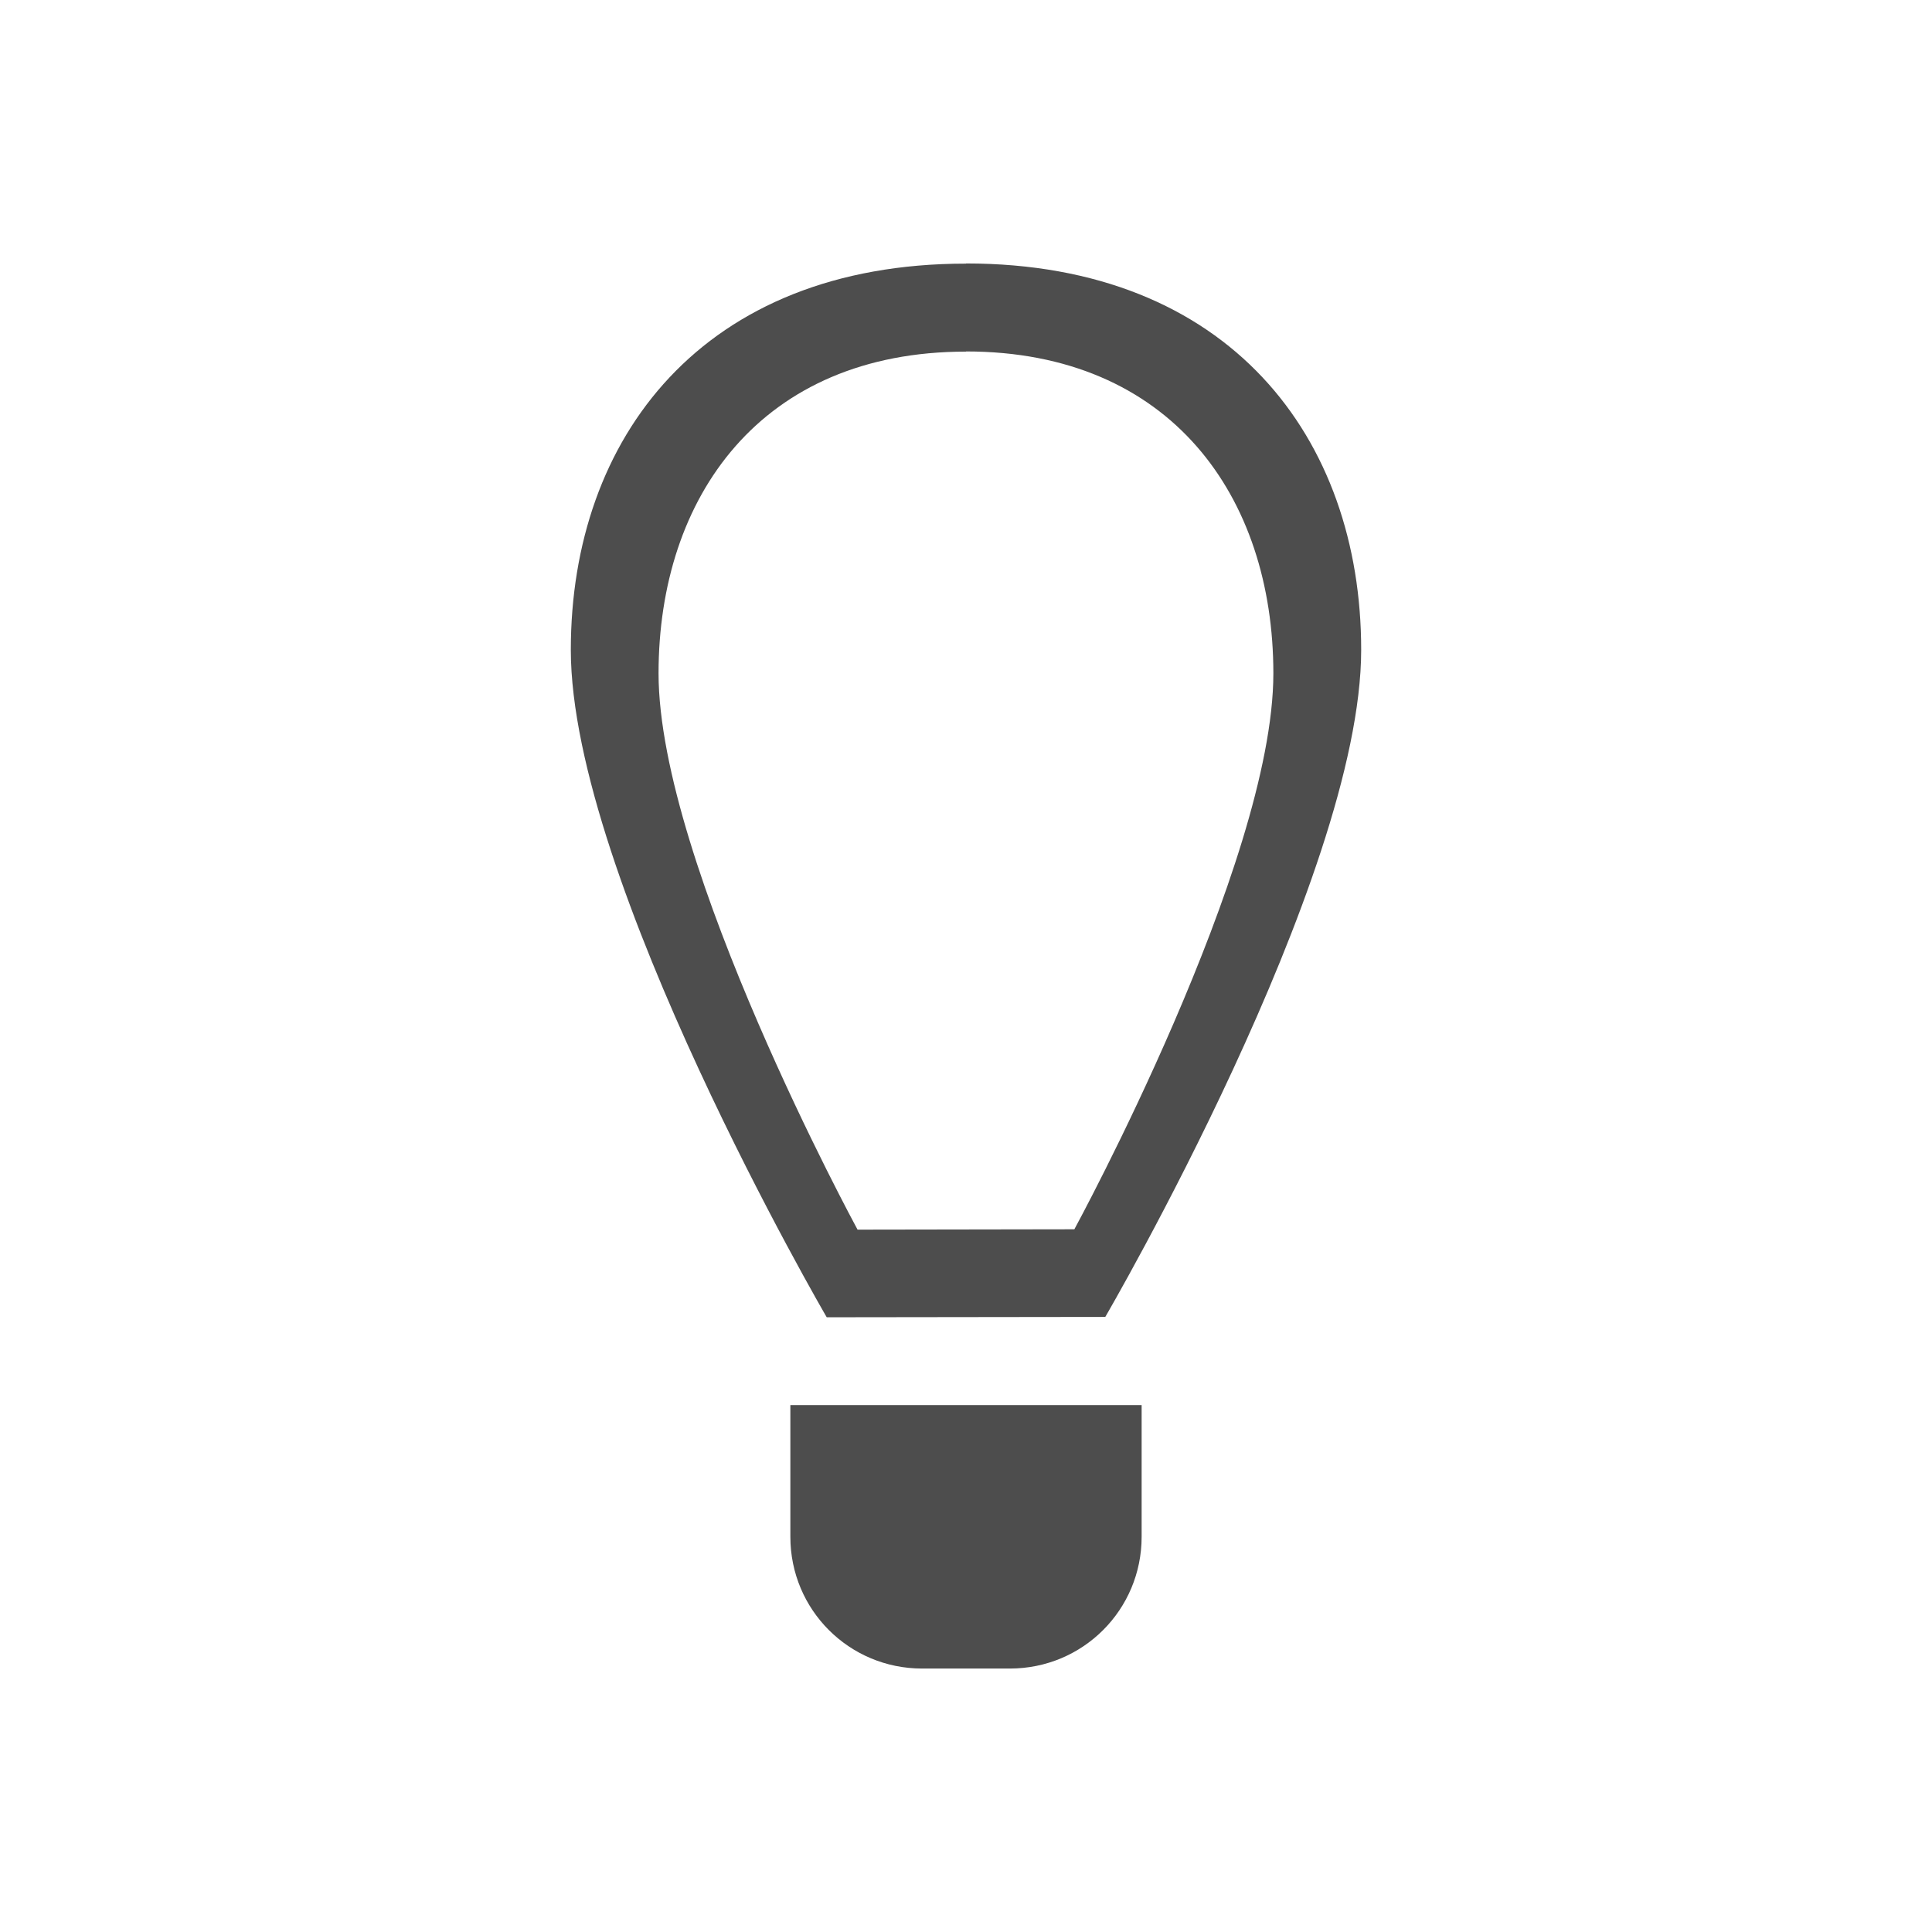 <svg viewBox="0 0 22 22" xmlns="http://www.w3.org/2000/svg"><path d="m11 3v.002c-3 0-4.5 1.986-4.5 4.398 0 2.599 2.914 7.6 2.914 7.6l3.172-.004s2.914-4.996 2.914-7.596c0-2.412-1.5-4.4-4.5-4.4zm0 1.002c2.334 0 3.5 1.656 3.5 3.666 0 2.166-2.266 6.33-2.266 6.33l-2.469.004s-2.266-4.168-2.266-6.334c0-2.01 1.167-3.664 3.5-3.664zm-2 11.998v1.5c0 .831.669 1.5 1.5 1.5h1c.831 0 1.5-.669 1.5-1.5v-1.5h-1.5-1z" fill="#4d4d4d"/></svg>